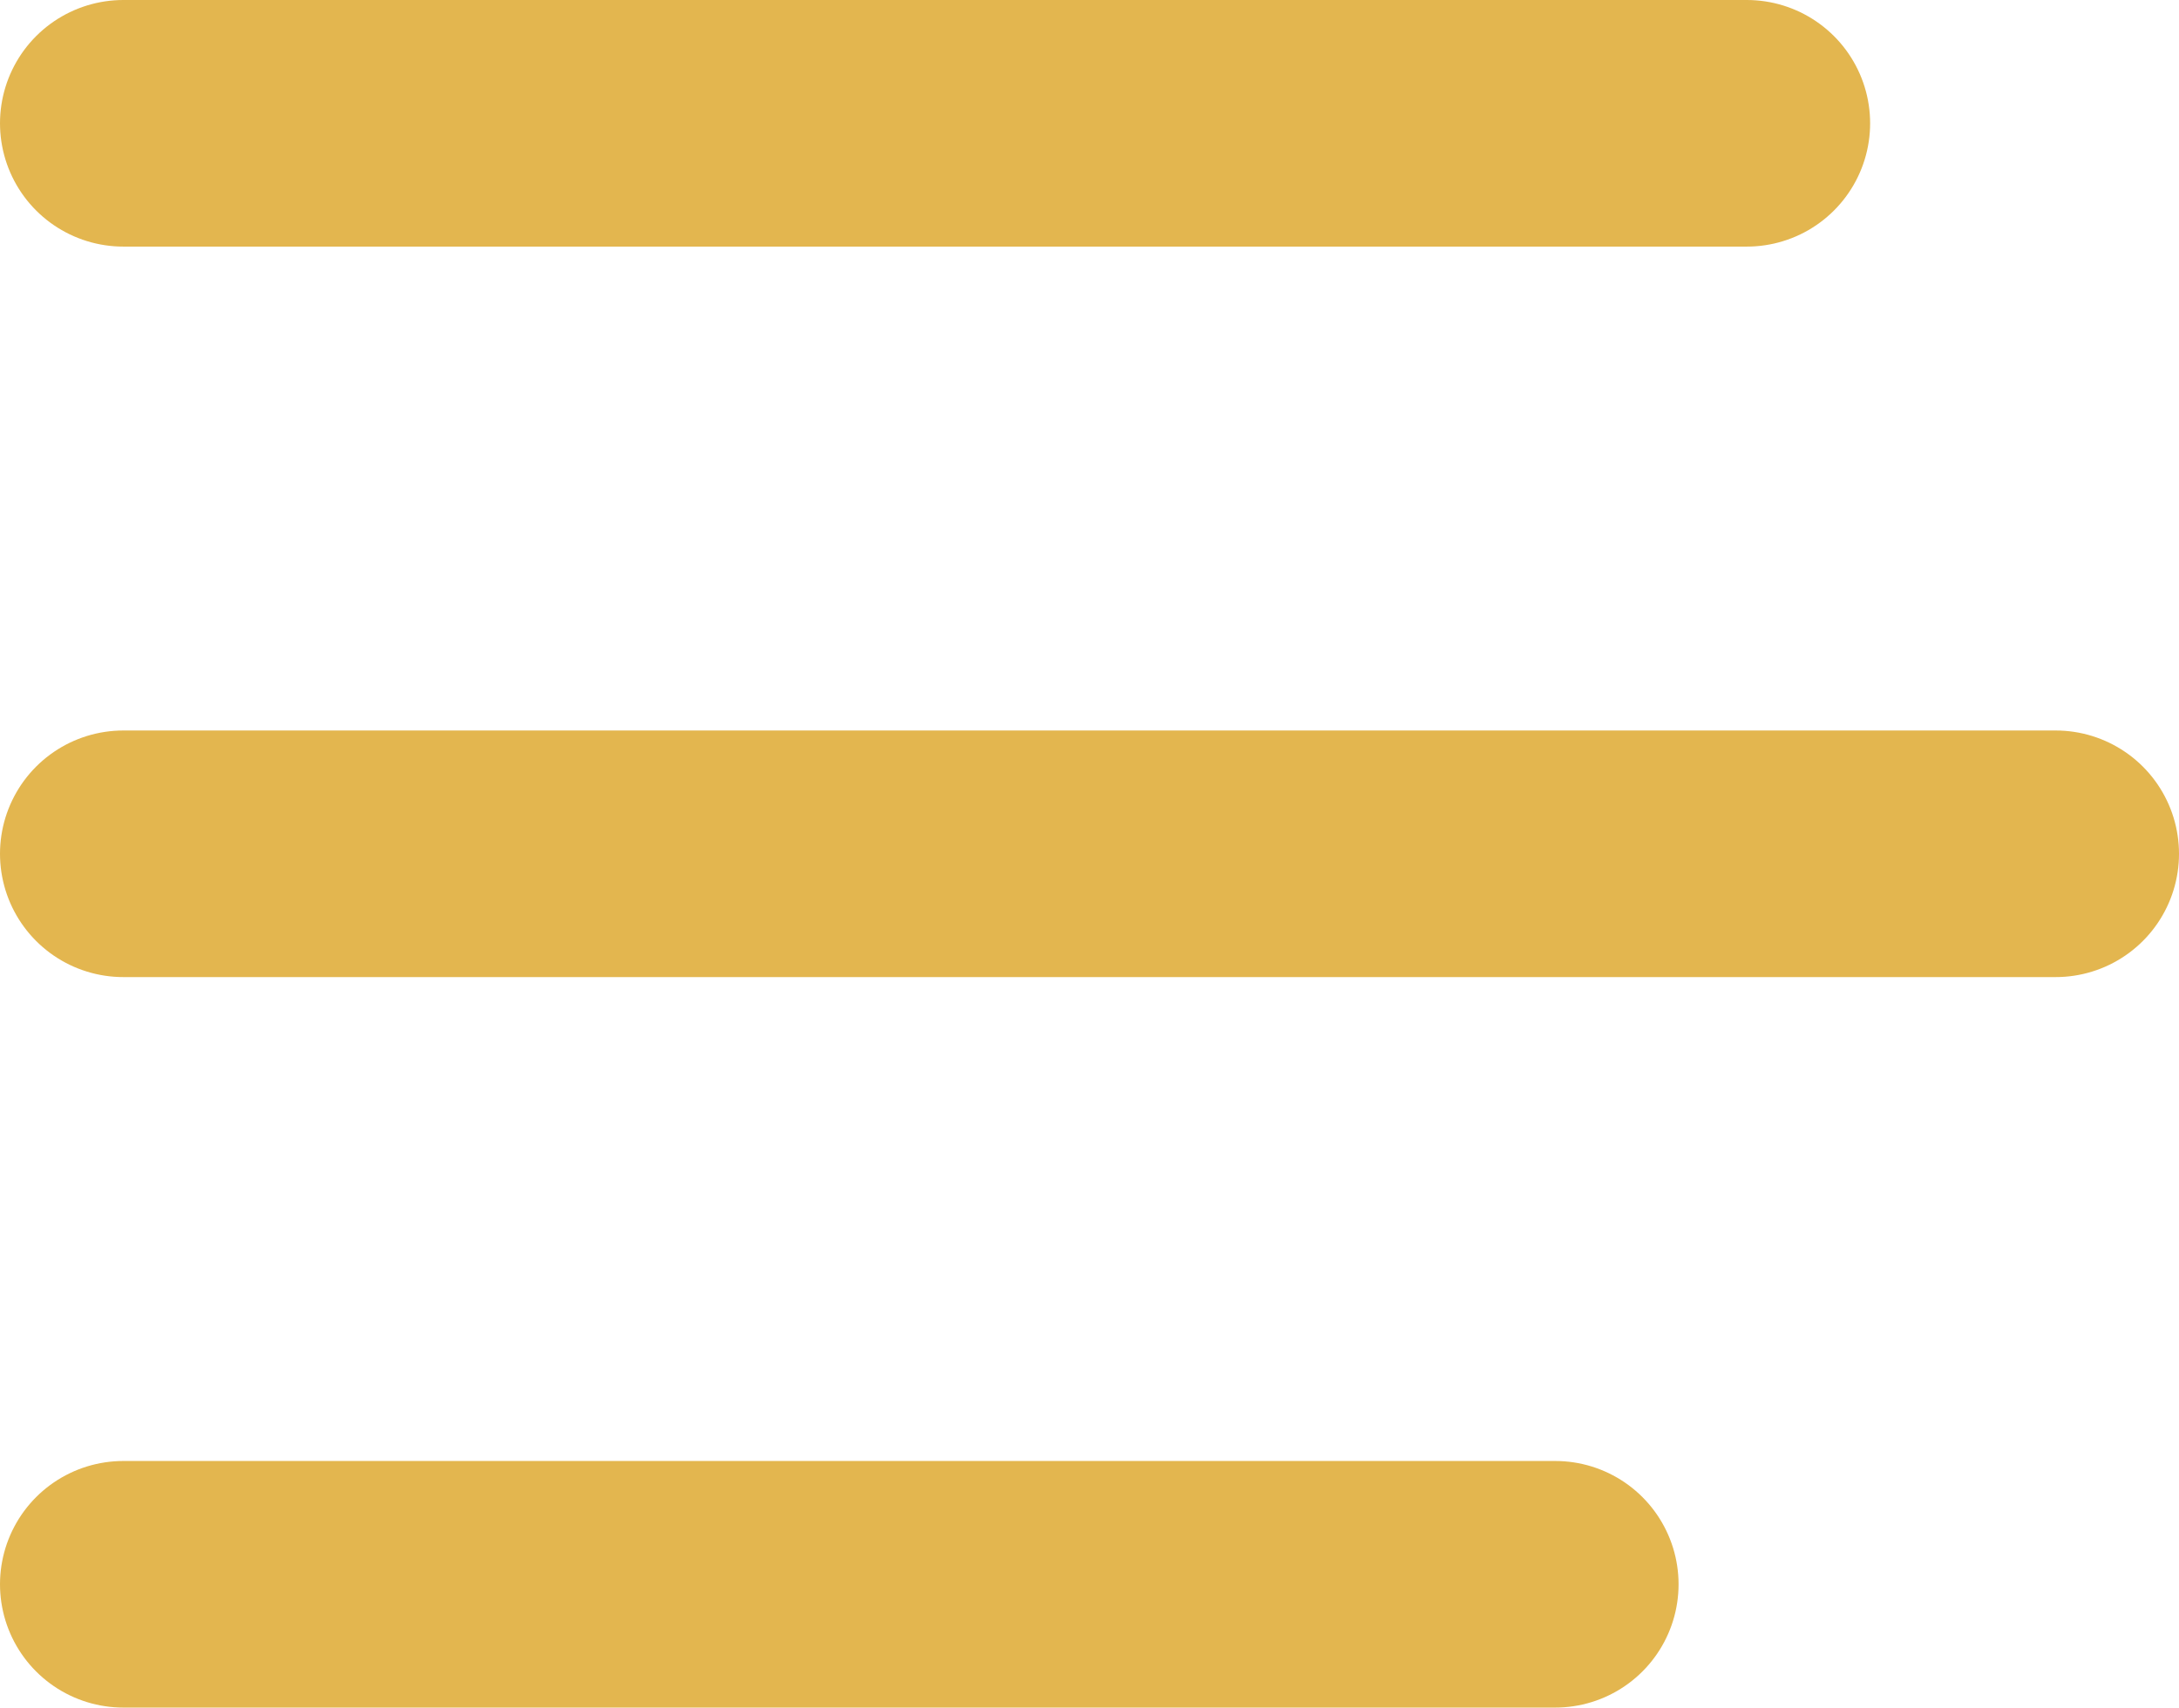<svg xmlns="http://www.w3.org/2000/svg" width="53.008" height="41.548" viewBox="0 0 53.008 41.548">
  <g id="burger" transform="translate(-1682.823 -20.5)">
    <line id="Ligne_3" data-name="Ligne 3" x2="39.494" transform="translate(1685.823 23.5)" fill="none" stroke="#e3b64f" stroke-linecap="round" stroke-width="6"/>
    <path id="Tracé_2" data-name="Tracé 2" d="M0,0H47.008" transform="translate(1685.823 41.274)" fill="none" stroke="#e3b64f" stroke-linecap="round" stroke-width="6"/>
    <line id="Ligne_5" data-name="Ligne 5" x2="34.834" transform="translate(1685.823 59.048)" fill="none" stroke="#e3b64f" stroke-linecap="round" stroke-width="6"/>
  </g>
</svg>
